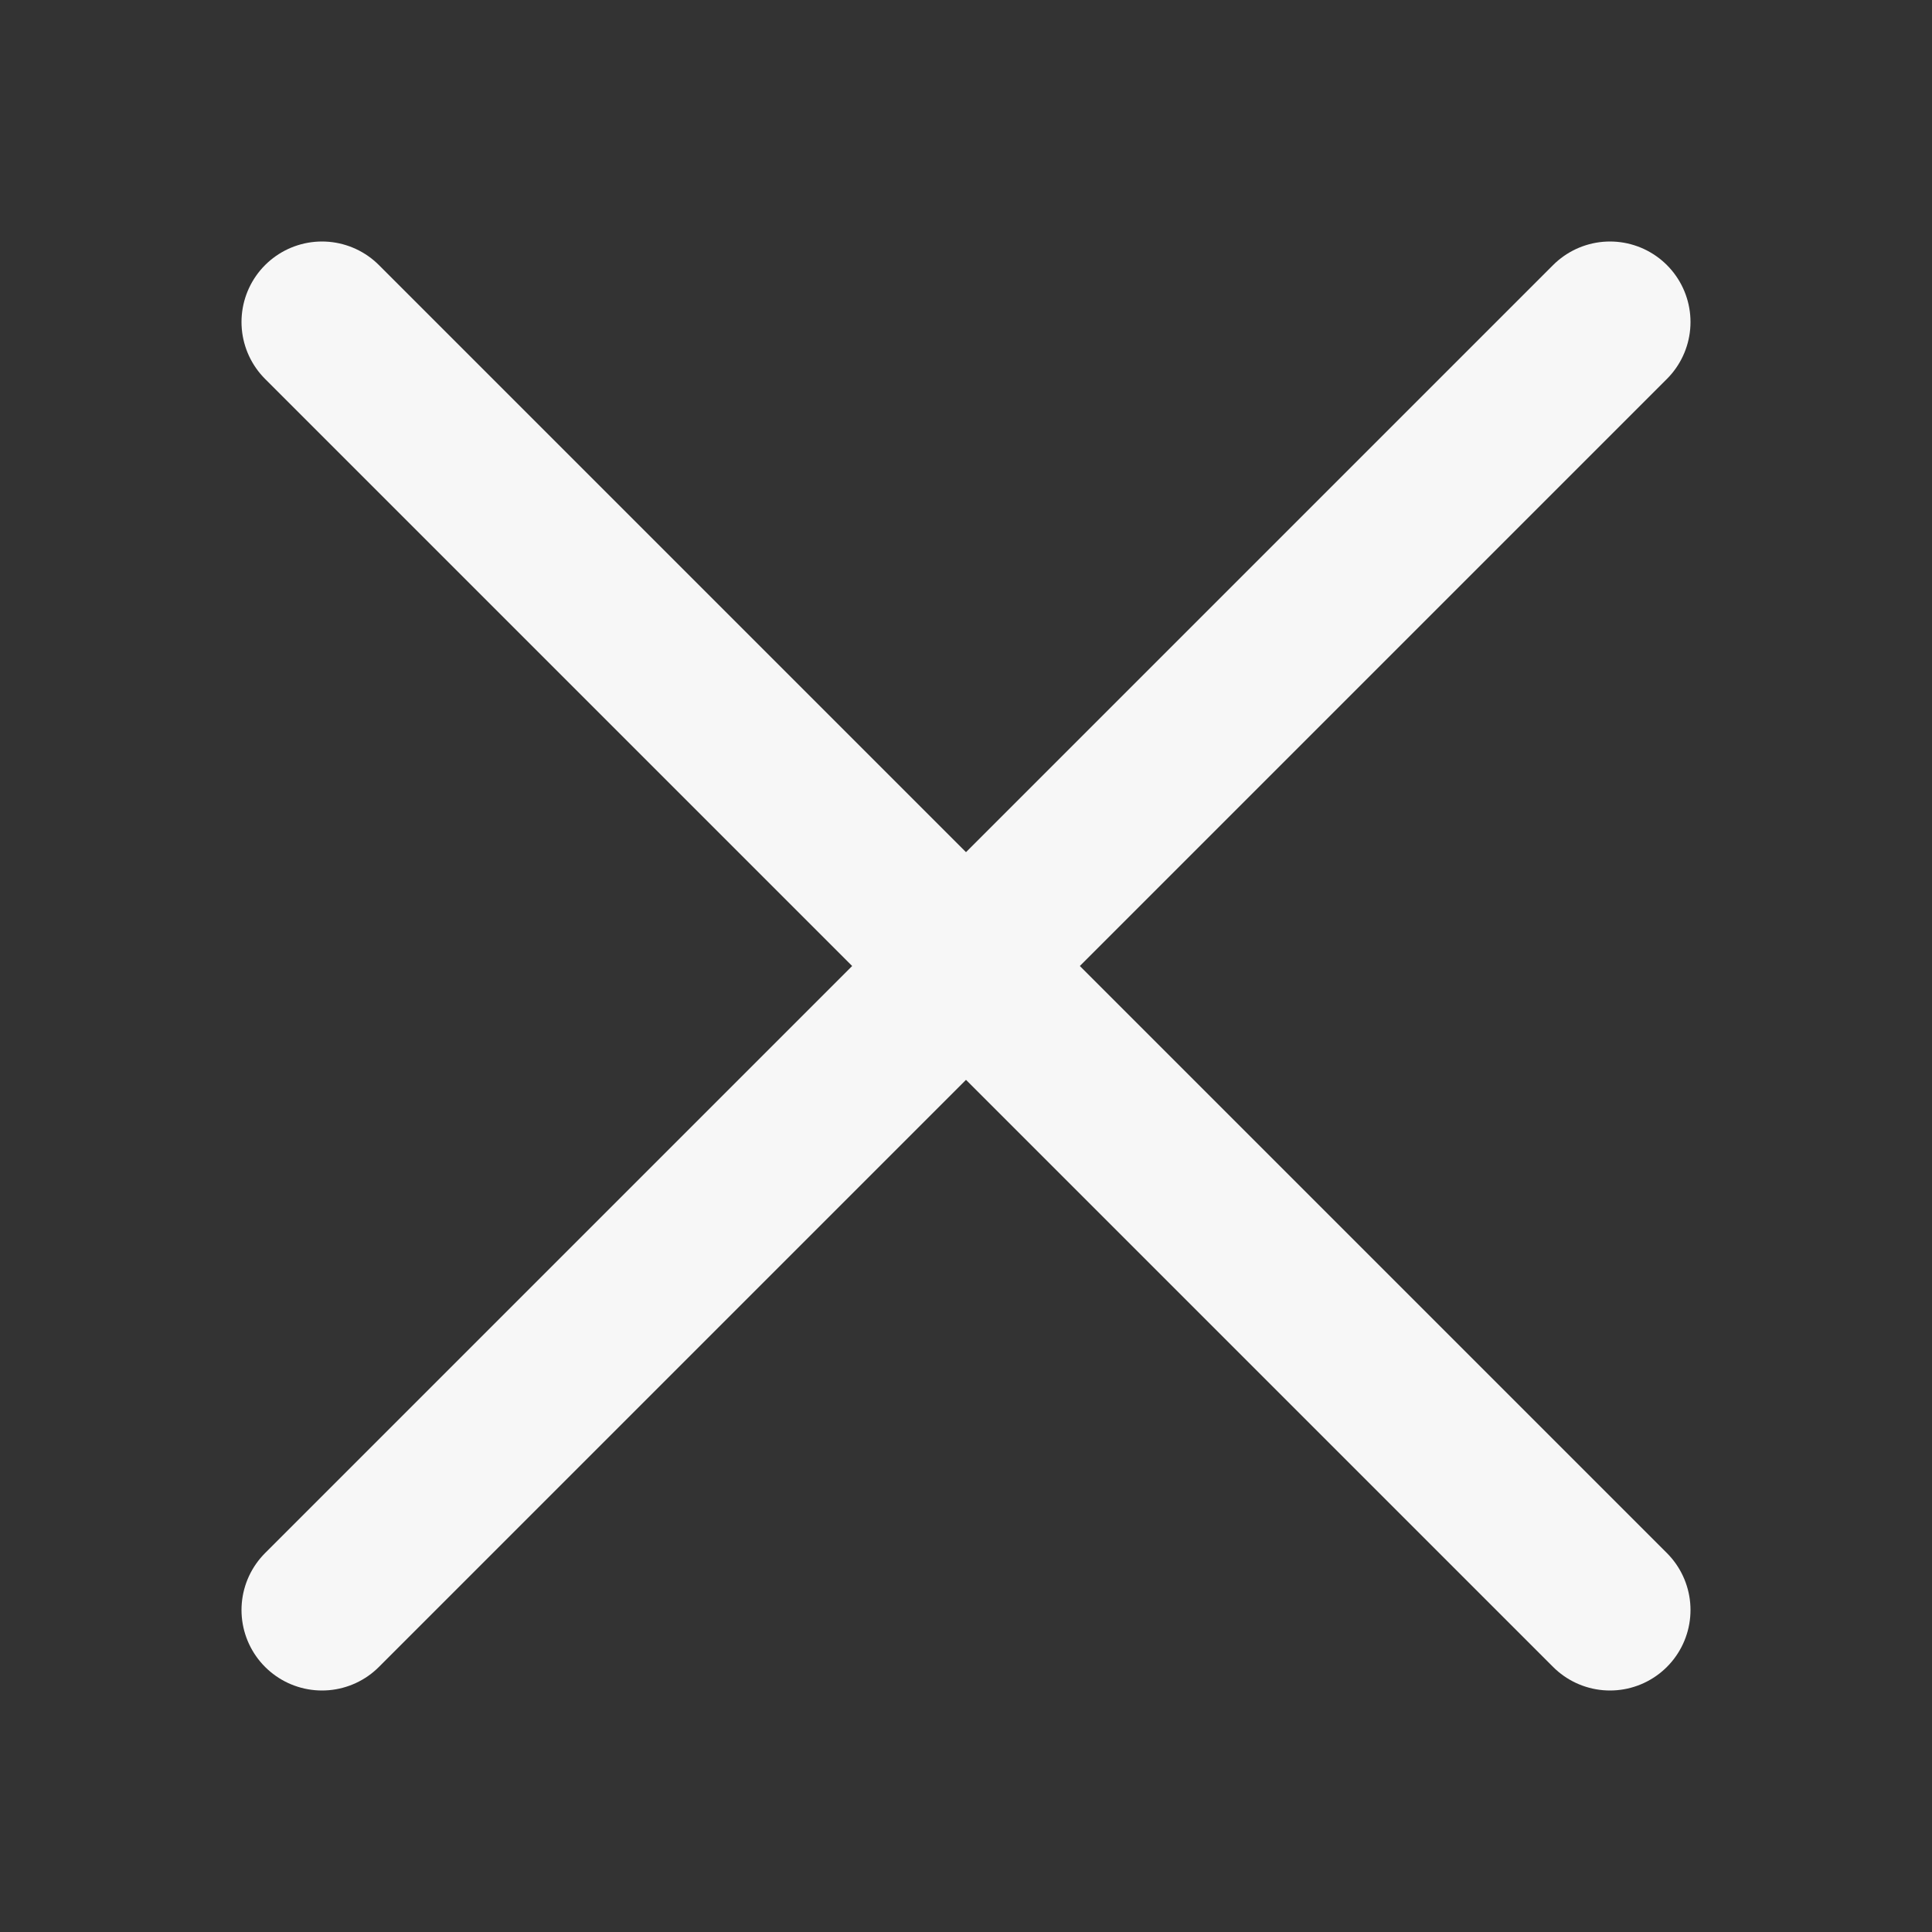 <svg width="24" height="24" viewBox="0 0 24 24" fill="none" xmlns="http://www.w3.org/2000/svg">
<rect x="0" y="0" width="24" height="24" fill="#333333" stroke="none"/>
<path d="M4 4L20 20M4 20L20 4" stroke="#F7F7F7" stroke-width="2" stroke-linecap="round" stroke-linejoin="round"/>
</svg>
